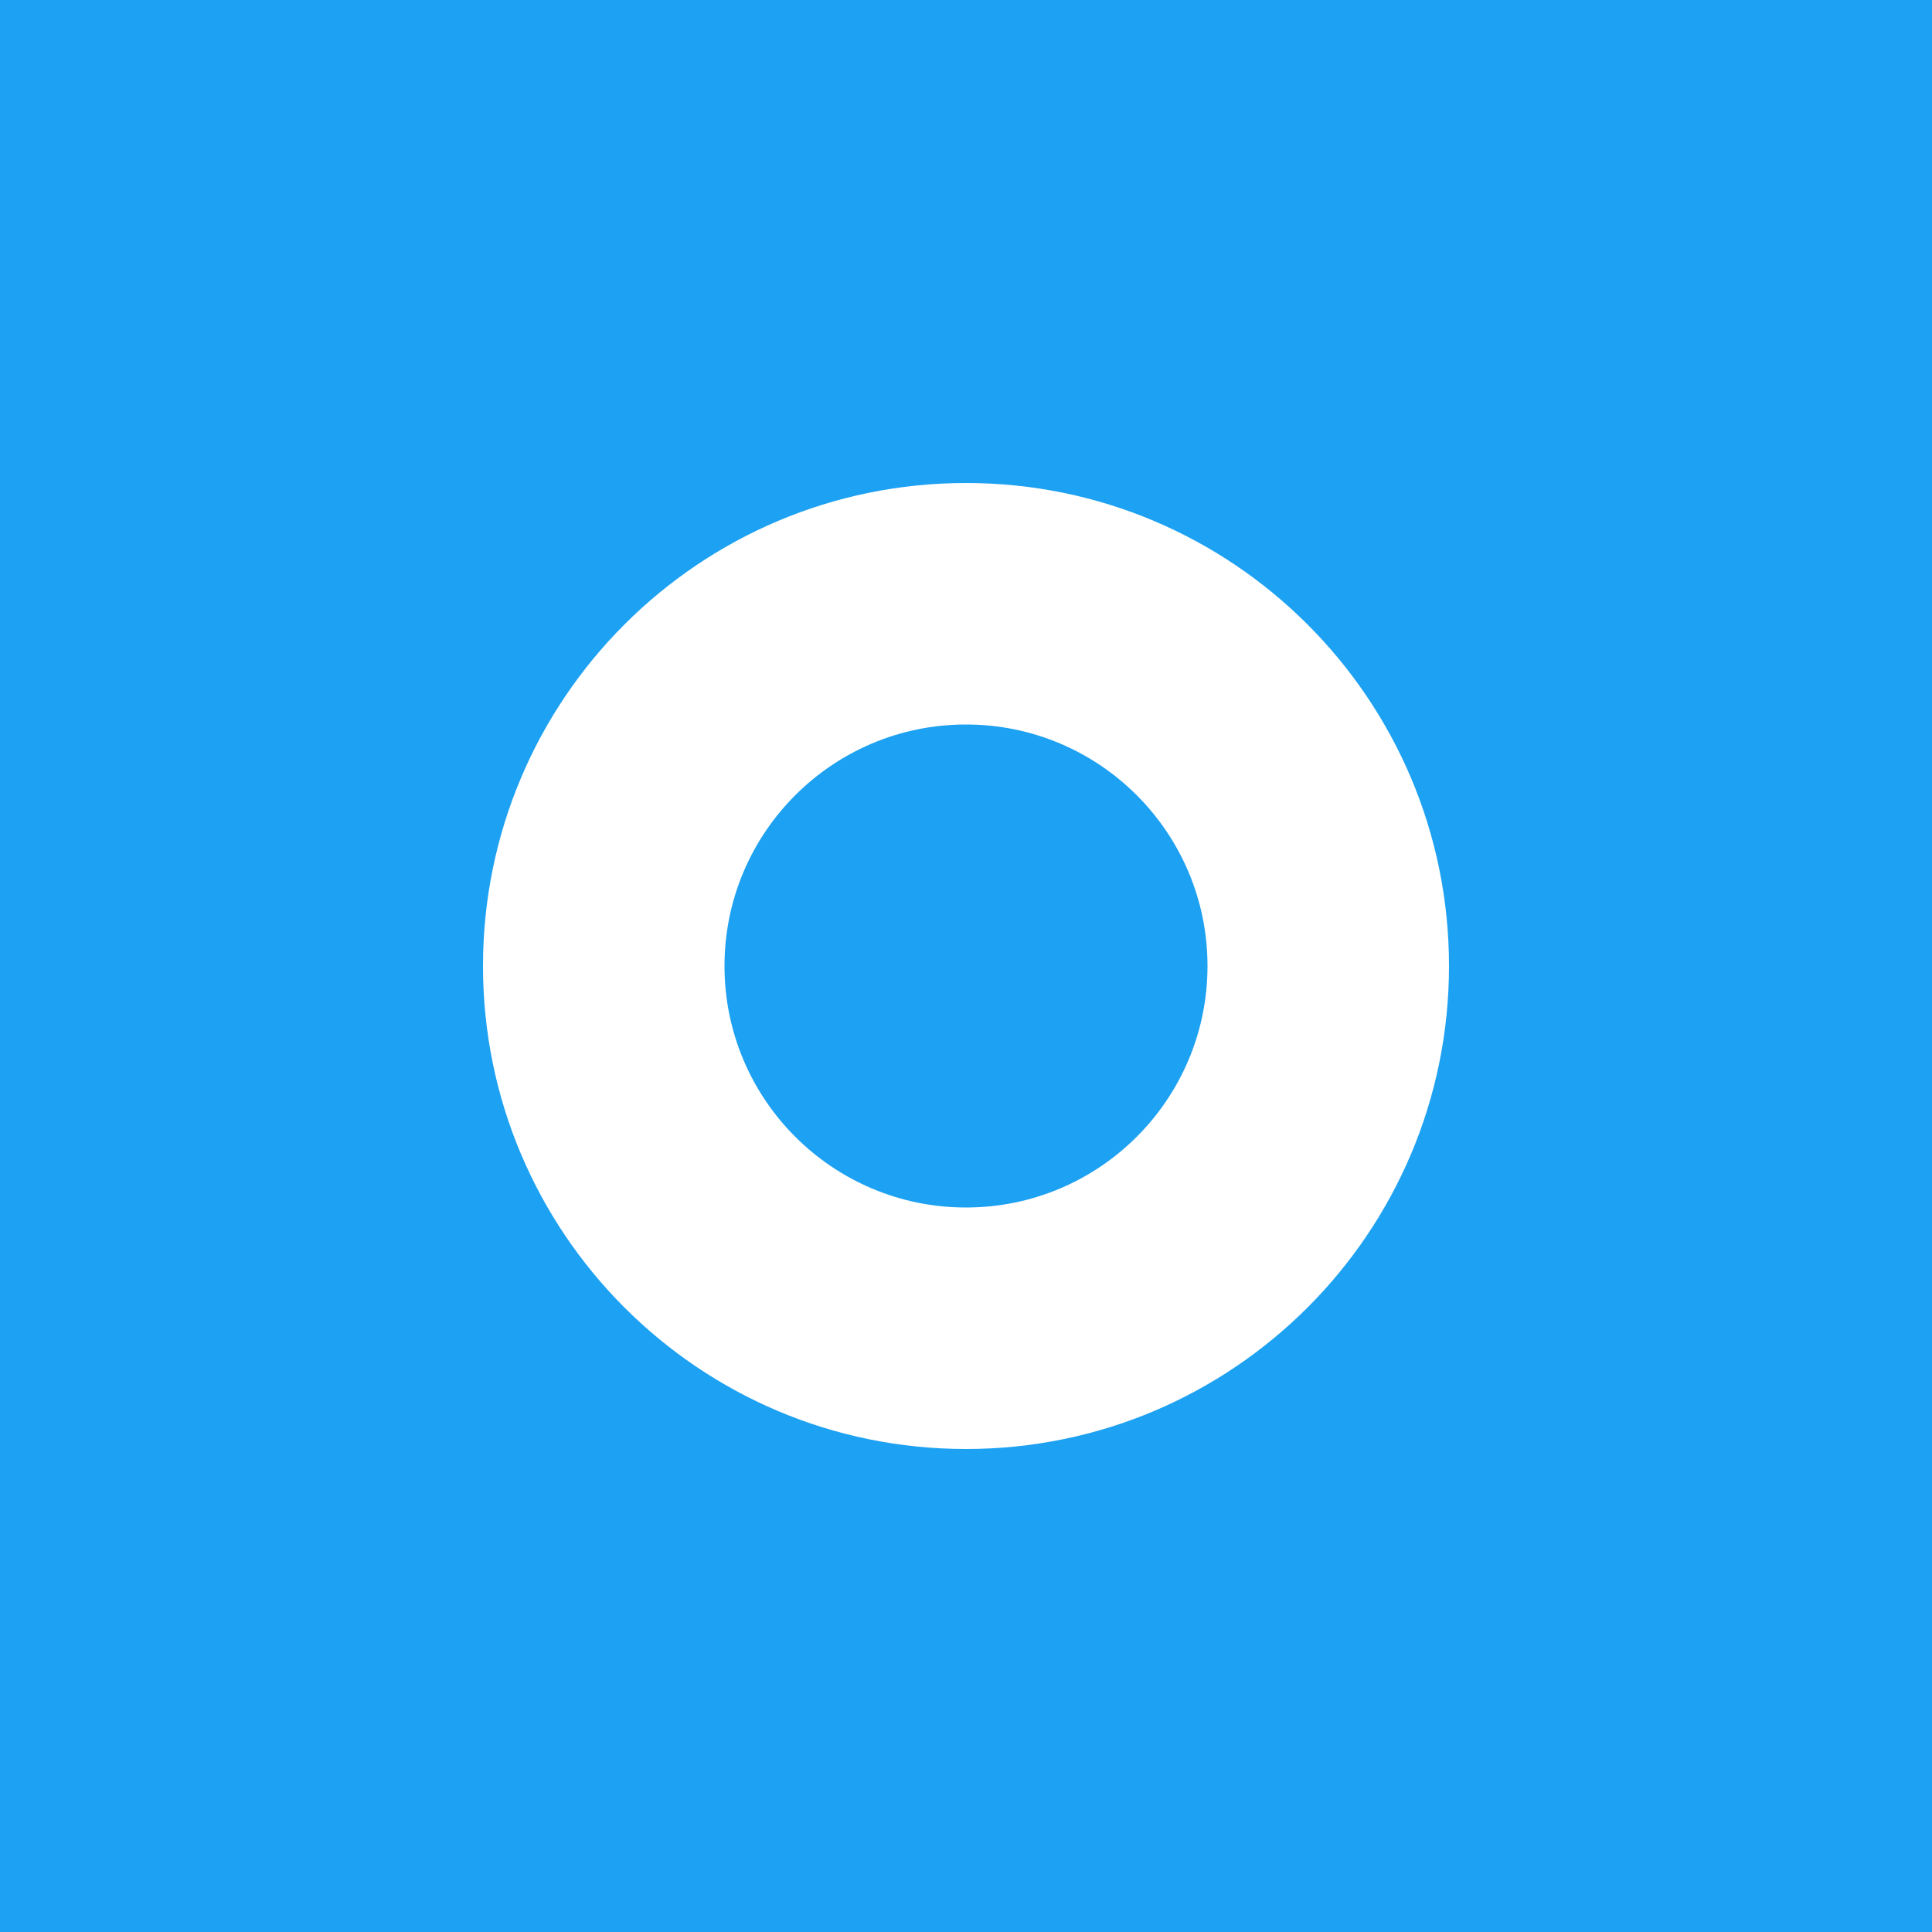 <svg width="400" height="400" viewBox="0 0 400 400" fill="none" xmlns="http://www.w3.org/2000/svg">
    <rect width="400" height="400" fill="#1DA1F2"/>
    <path d="M200 100C144.772 100 100 144.772 100 200C100 255.228 144.772 300 200 300C255.228 300 300 255.228 300 200C300 144.772 255.228 100 200 100ZM250 200C250 227.614 227.614 250 200 250C172.386 250 150 227.614 150 200C150 172.386 172.386 150 200 150C227.614 150 250 172.386 250 200Z" fill="white"/>
</svg> 